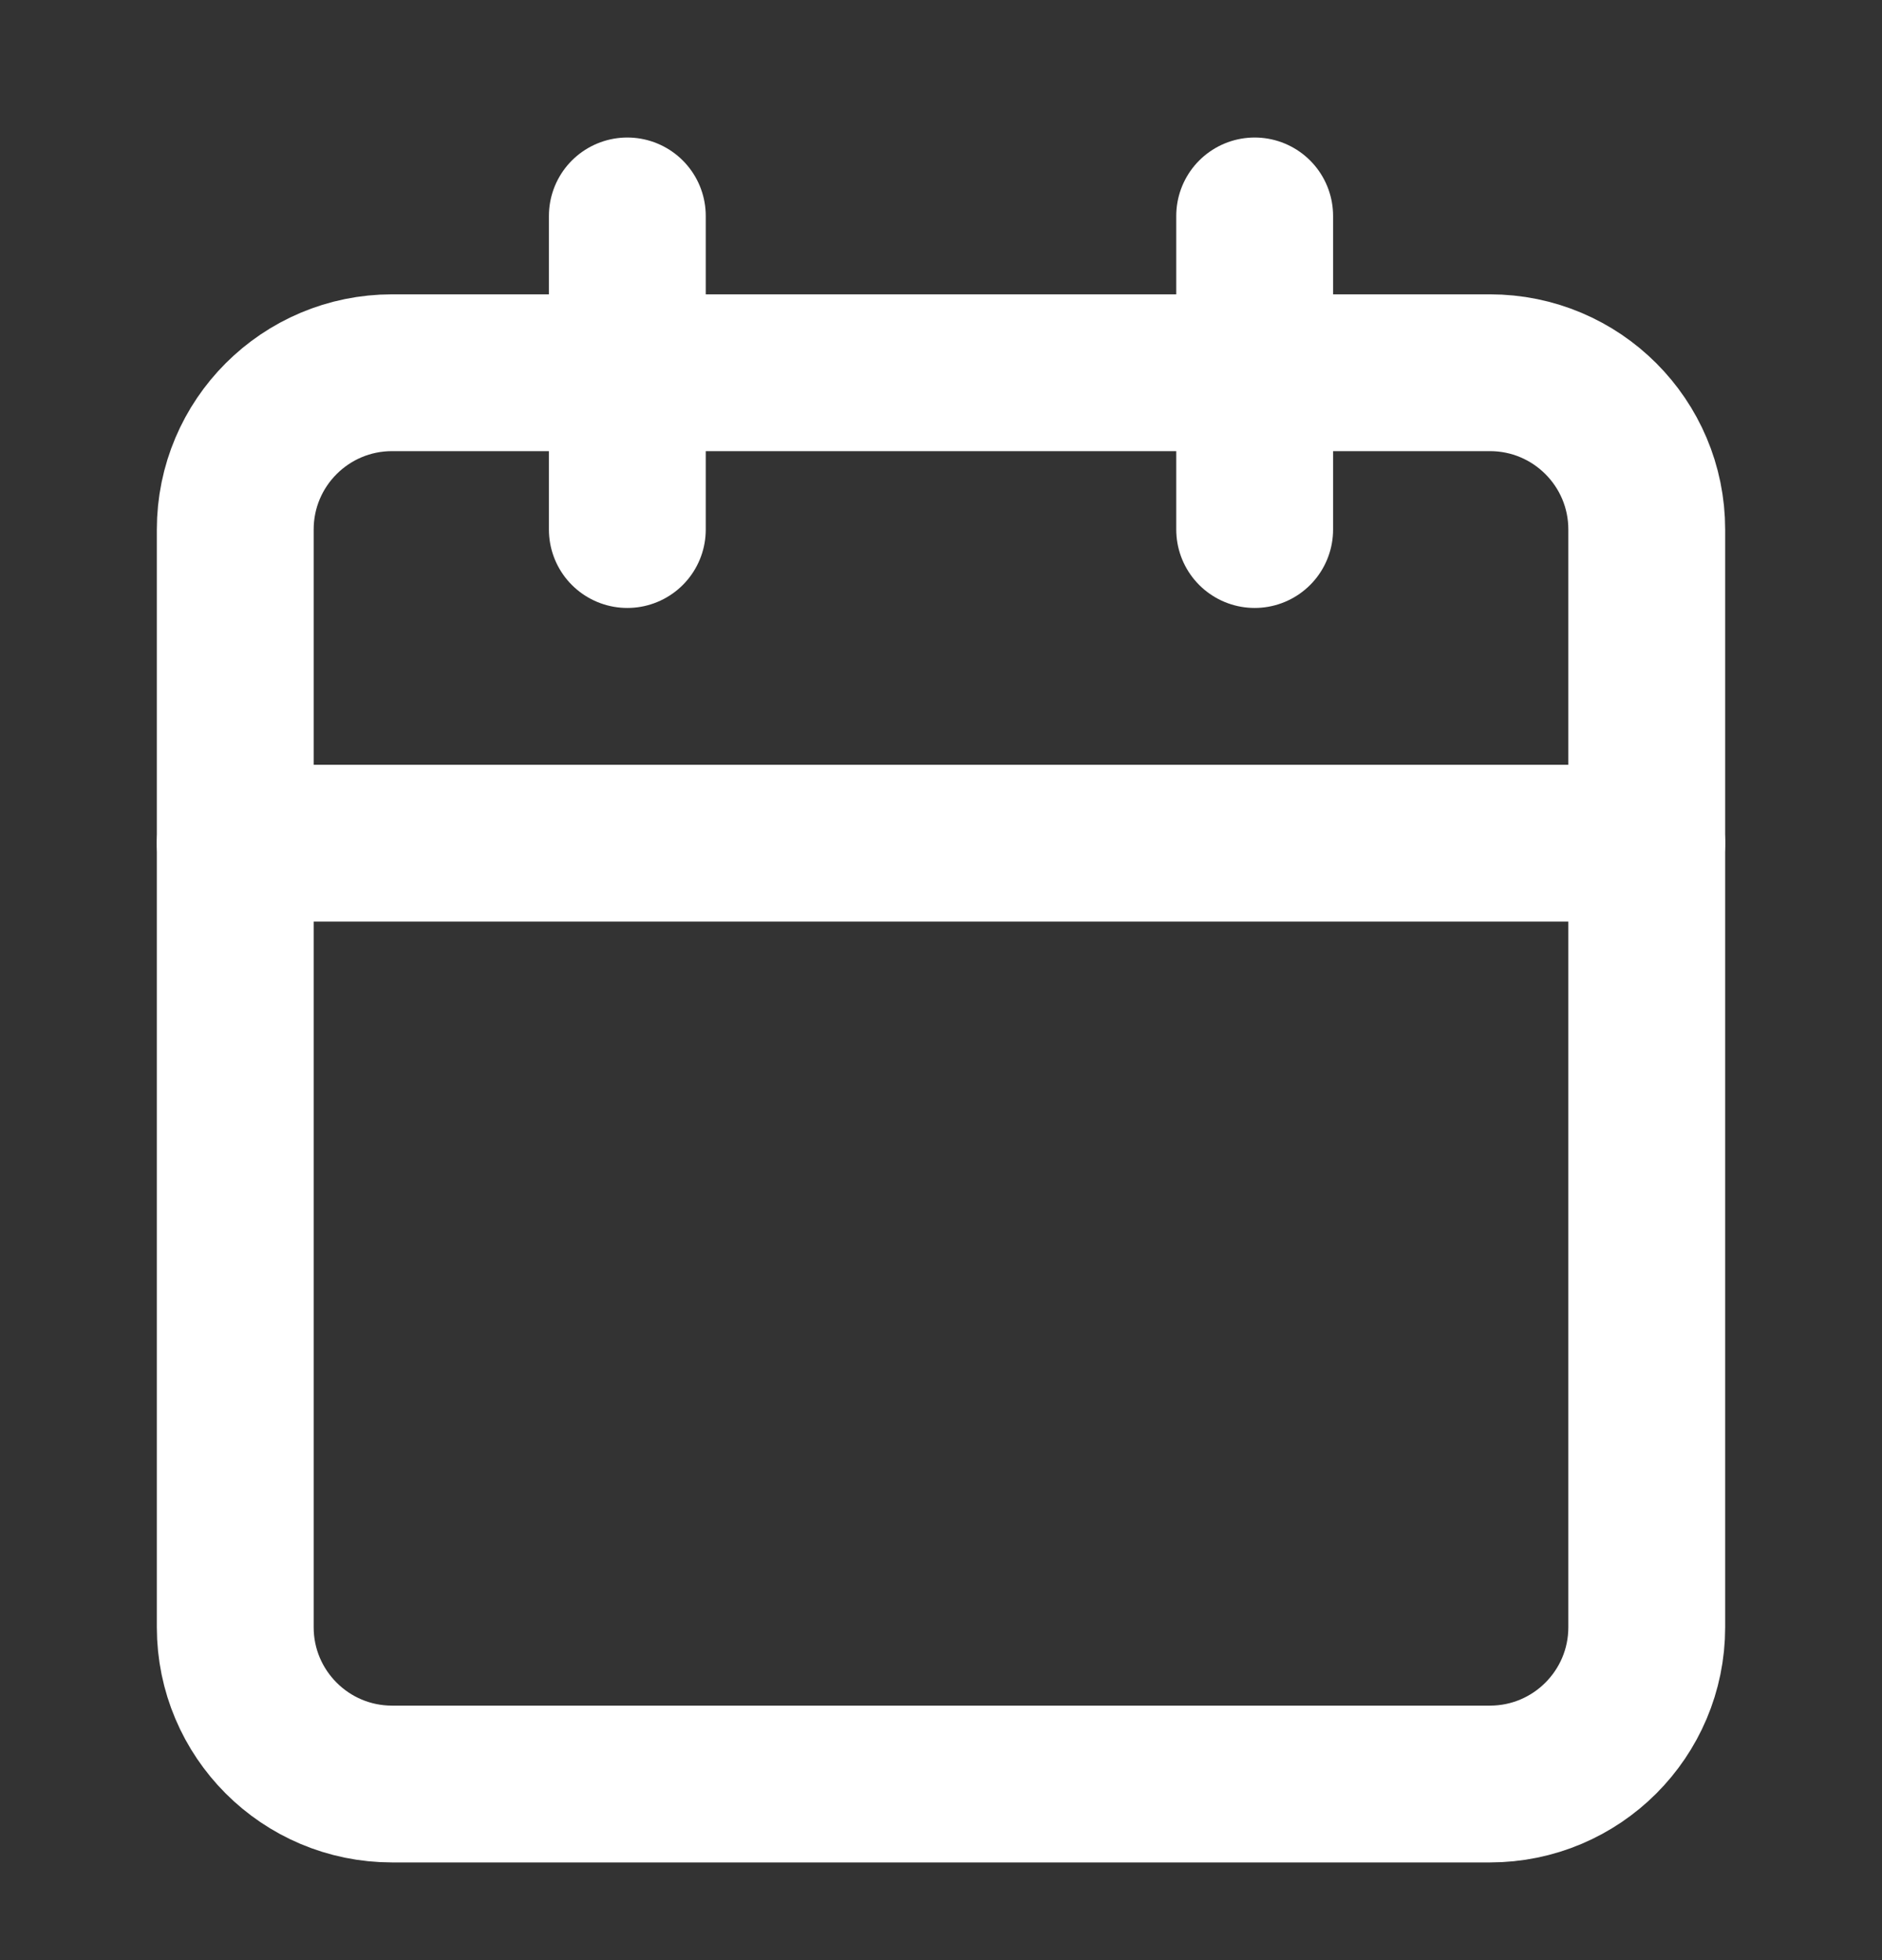 <svg width="24" height="25" viewBox="0 0 24 25" fill="none" xmlns="http://www.w3.org/2000/svg">
<rect x="0" y="0" width="24" height="25" fill="#333333" stroke="none"/>
<path d="M19 4.754H5C3.895 4.754 3 5.649 3 6.754V20.754C3 21.858 3.895 22.754 5 22.754H19C20.105 22.754 21 21.858 21 20.754V6.754C21 5.649 20.105 4.754 19 4.754Z" stroke="white" stroke-width="2" stroke-linecap="round" stroke-linejoin="round"/>
<path d="M16 2.754V6.754" stroke="white" stroke-width="2" stroke-linecap="round" stroke-linejoin="round"/>
<path d="M8 2.754V6.754" stroke="white" stroke-width="2" stroke-linecap="round" stroke-linejoin="round"/>
<path d="M3 10.754H21" stroke="white" stroke-width="2" stroke-linecap="round" stroke-linejoin="round"/>
</svg>

